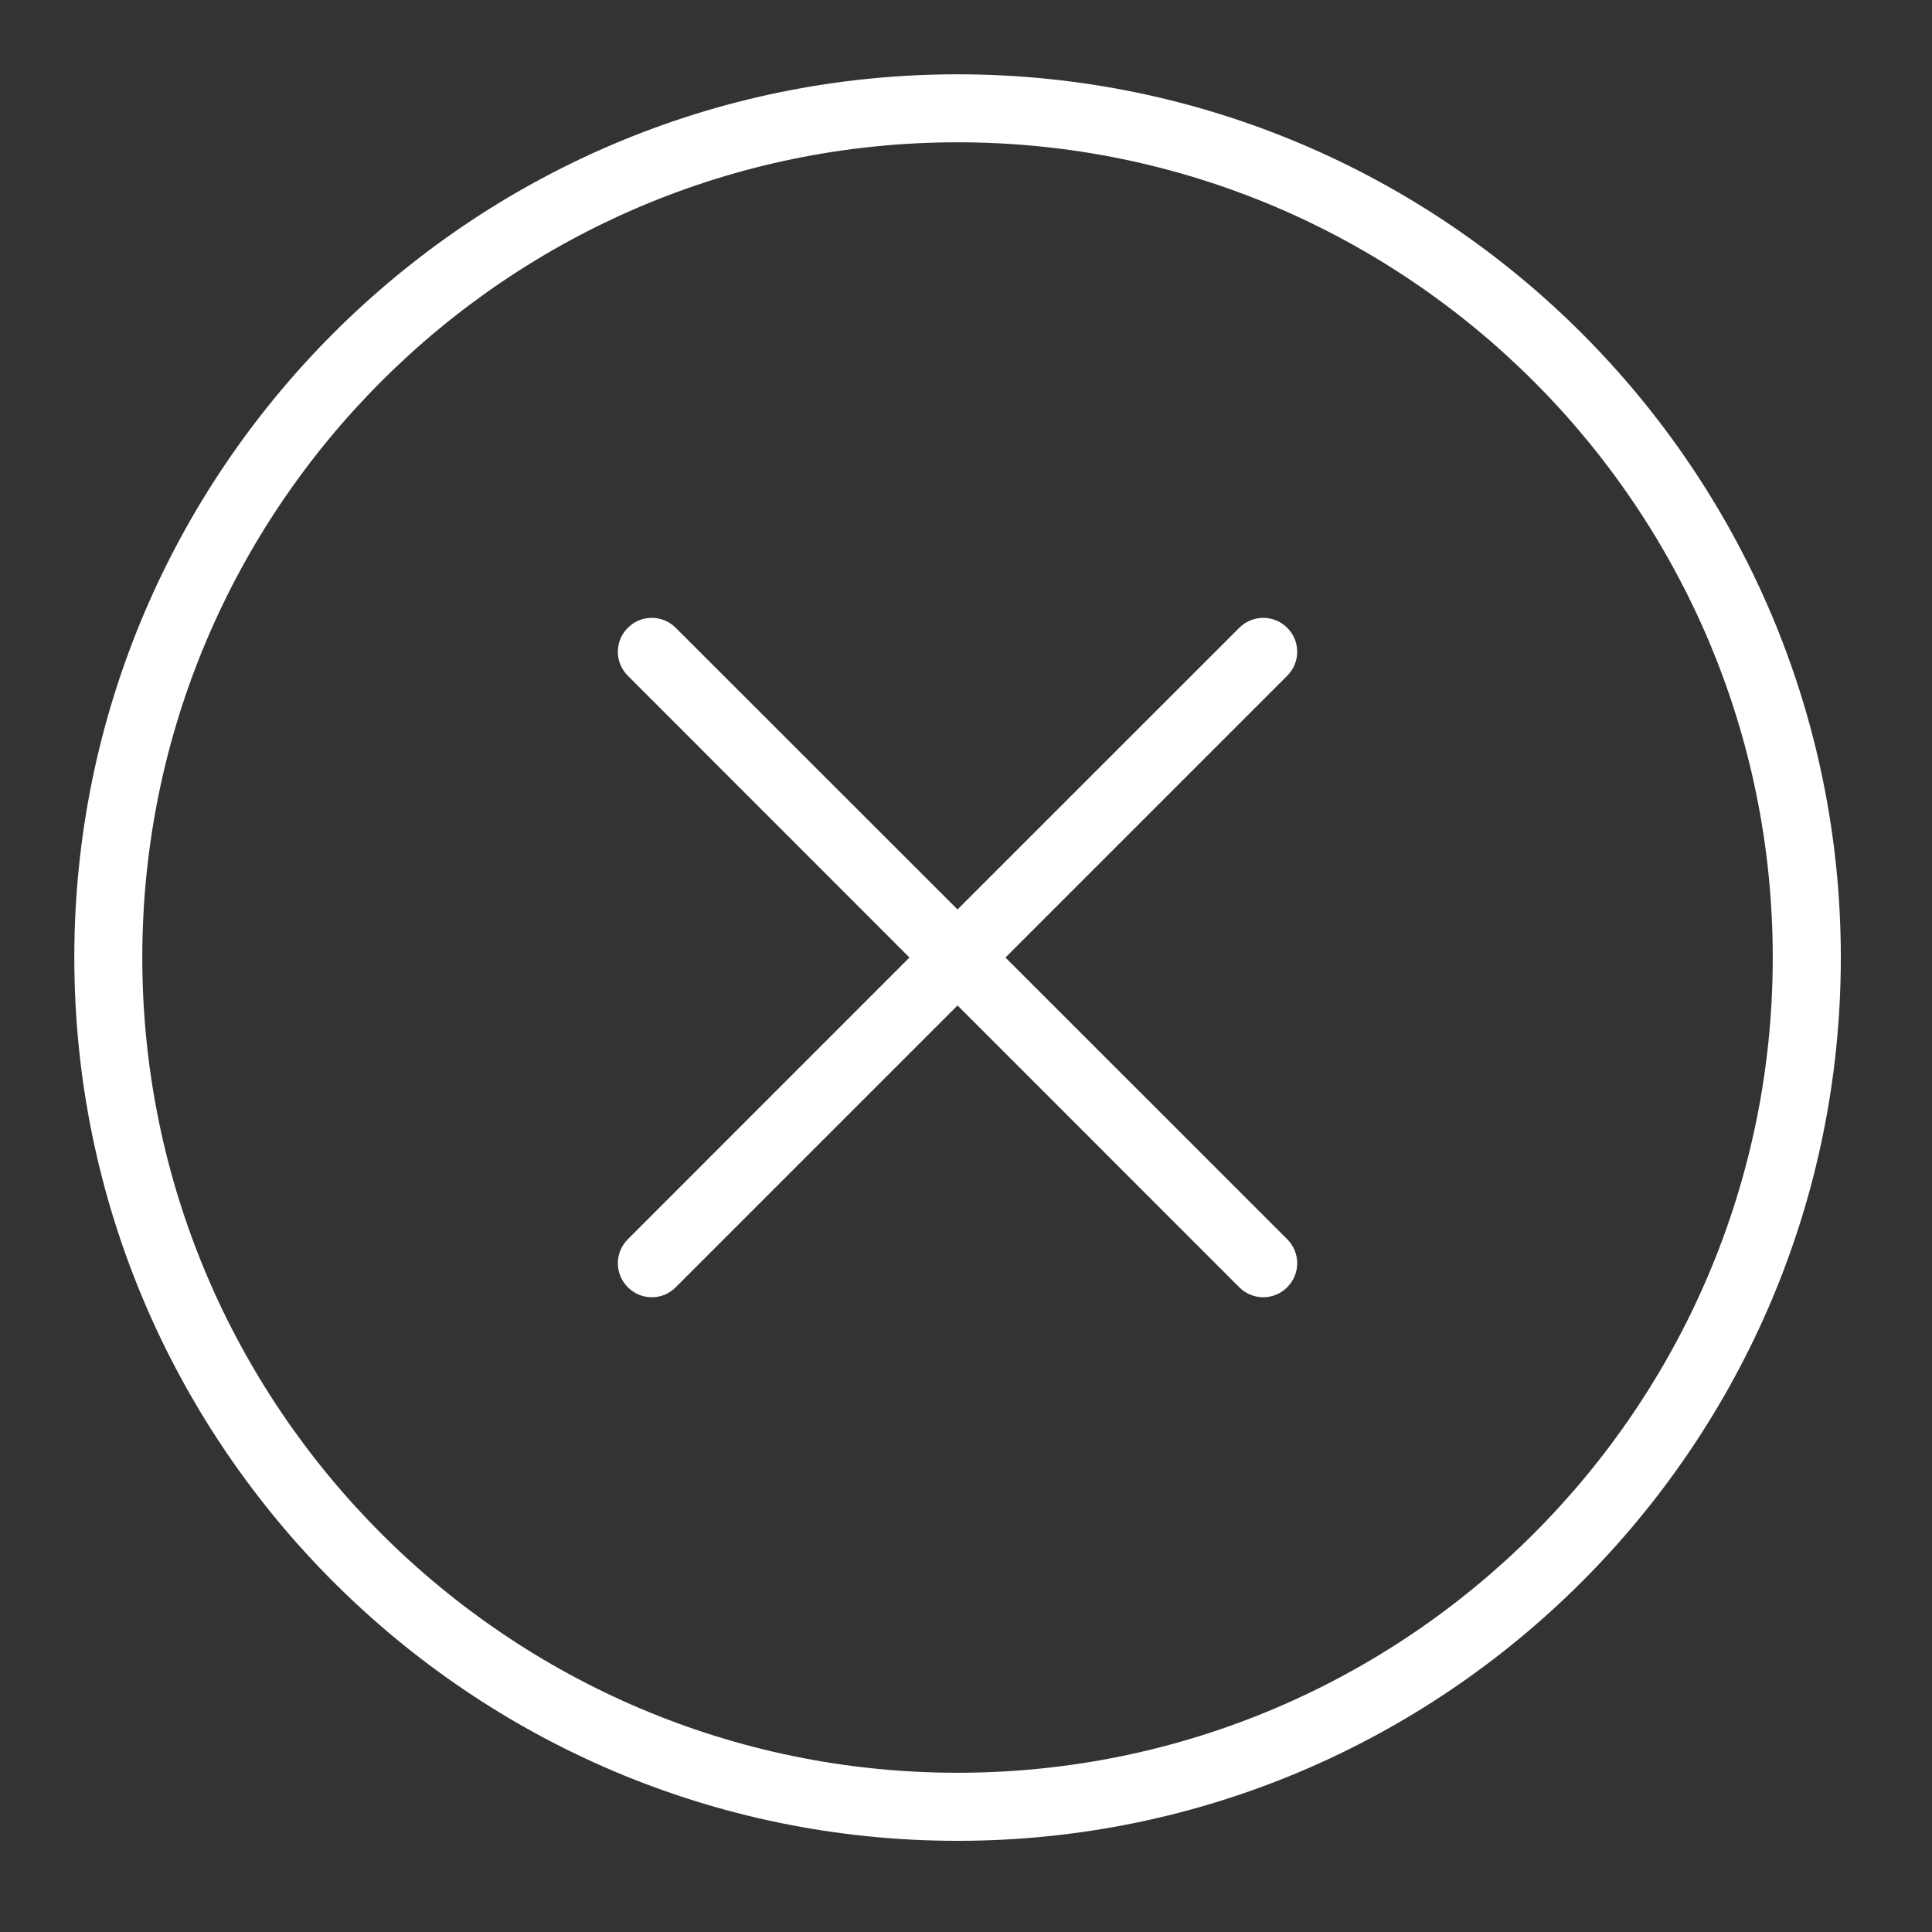 <?xml version="1.0" encoding="UTF-8"?>
<svg width="26px" height="26px" viewBox="0 0 26 26" version="1.1" xmlns="http://www.w3.org/2000/svg" xmlns:xlink="http://www.w3.org/1999/xlink">
    <rect x="0" y="0" width="26" height="26" fill="#333333" stroke="none"/>
    <!-- Generator: Sketch 49.1 (51147) - http://www.bohemiancoding.com/sketch -->
    <title>Icons/Close</title>
    <desc>Created with Sketch.</desc>
    <defs></defs>
    <g id="Icons/Close" stroke="none" stroke-width="1" fill="none" fill-rule="evenodd">
        <g id="Page-1" transform="translate(1, 1)" fill="#ffffff">
            <path d="M11.886,22.857 C5.837,22.857 0.915,17.935 0.915,11.886 C0.915,5.837 5.837,0.915 11.886,0.915 C17.935,0.915 22.857,5.837 22.857,11.886 C22.857,17.935 17.935,22.857 11.886,22.857 M11.886,0 C5.333,0 0,5.333 0,11.886 C0,18.44 5.333,23.773 11.886,23.773 C18.44,23.773 23.773,18.44 23.773,11.886 C23.773,5.333 18.44,0 11.886,0" id="Fill-1"></path>
            <path d="M16.323,7.449 C16.145,7.27 15.855,7.27 15.677,7.449 L11.886,11.239 L8.094,7.449 C7.915,7.27 7.627,7.27 7.449,7.449 C7.27,7.627 7.27,7.915 7.449,8.094 L11.239,11.886 L7.449,15.677 C7.27,15.855 7.27,16.145 7.449,16.323 C7.538,16.413 7.654,16.458 7.773,16.458 C7.889,16.458 8.005,16.413 8.094,16.323 L11.886,12.531 L15.677,16.323 C15.766,16.413 15.884,16.458 16,16.458 C16.116,16.458 16.234,16.413 16.323,16.323 C16.502,16.145 16.502,15.855 16.323,15.677 L12.531,11.886 L16.323,8.094 C16.502,7.915 16.502,7.627 16.323,7.449" id="Fill-3"></path>
        </g>
    </g>
</svg>